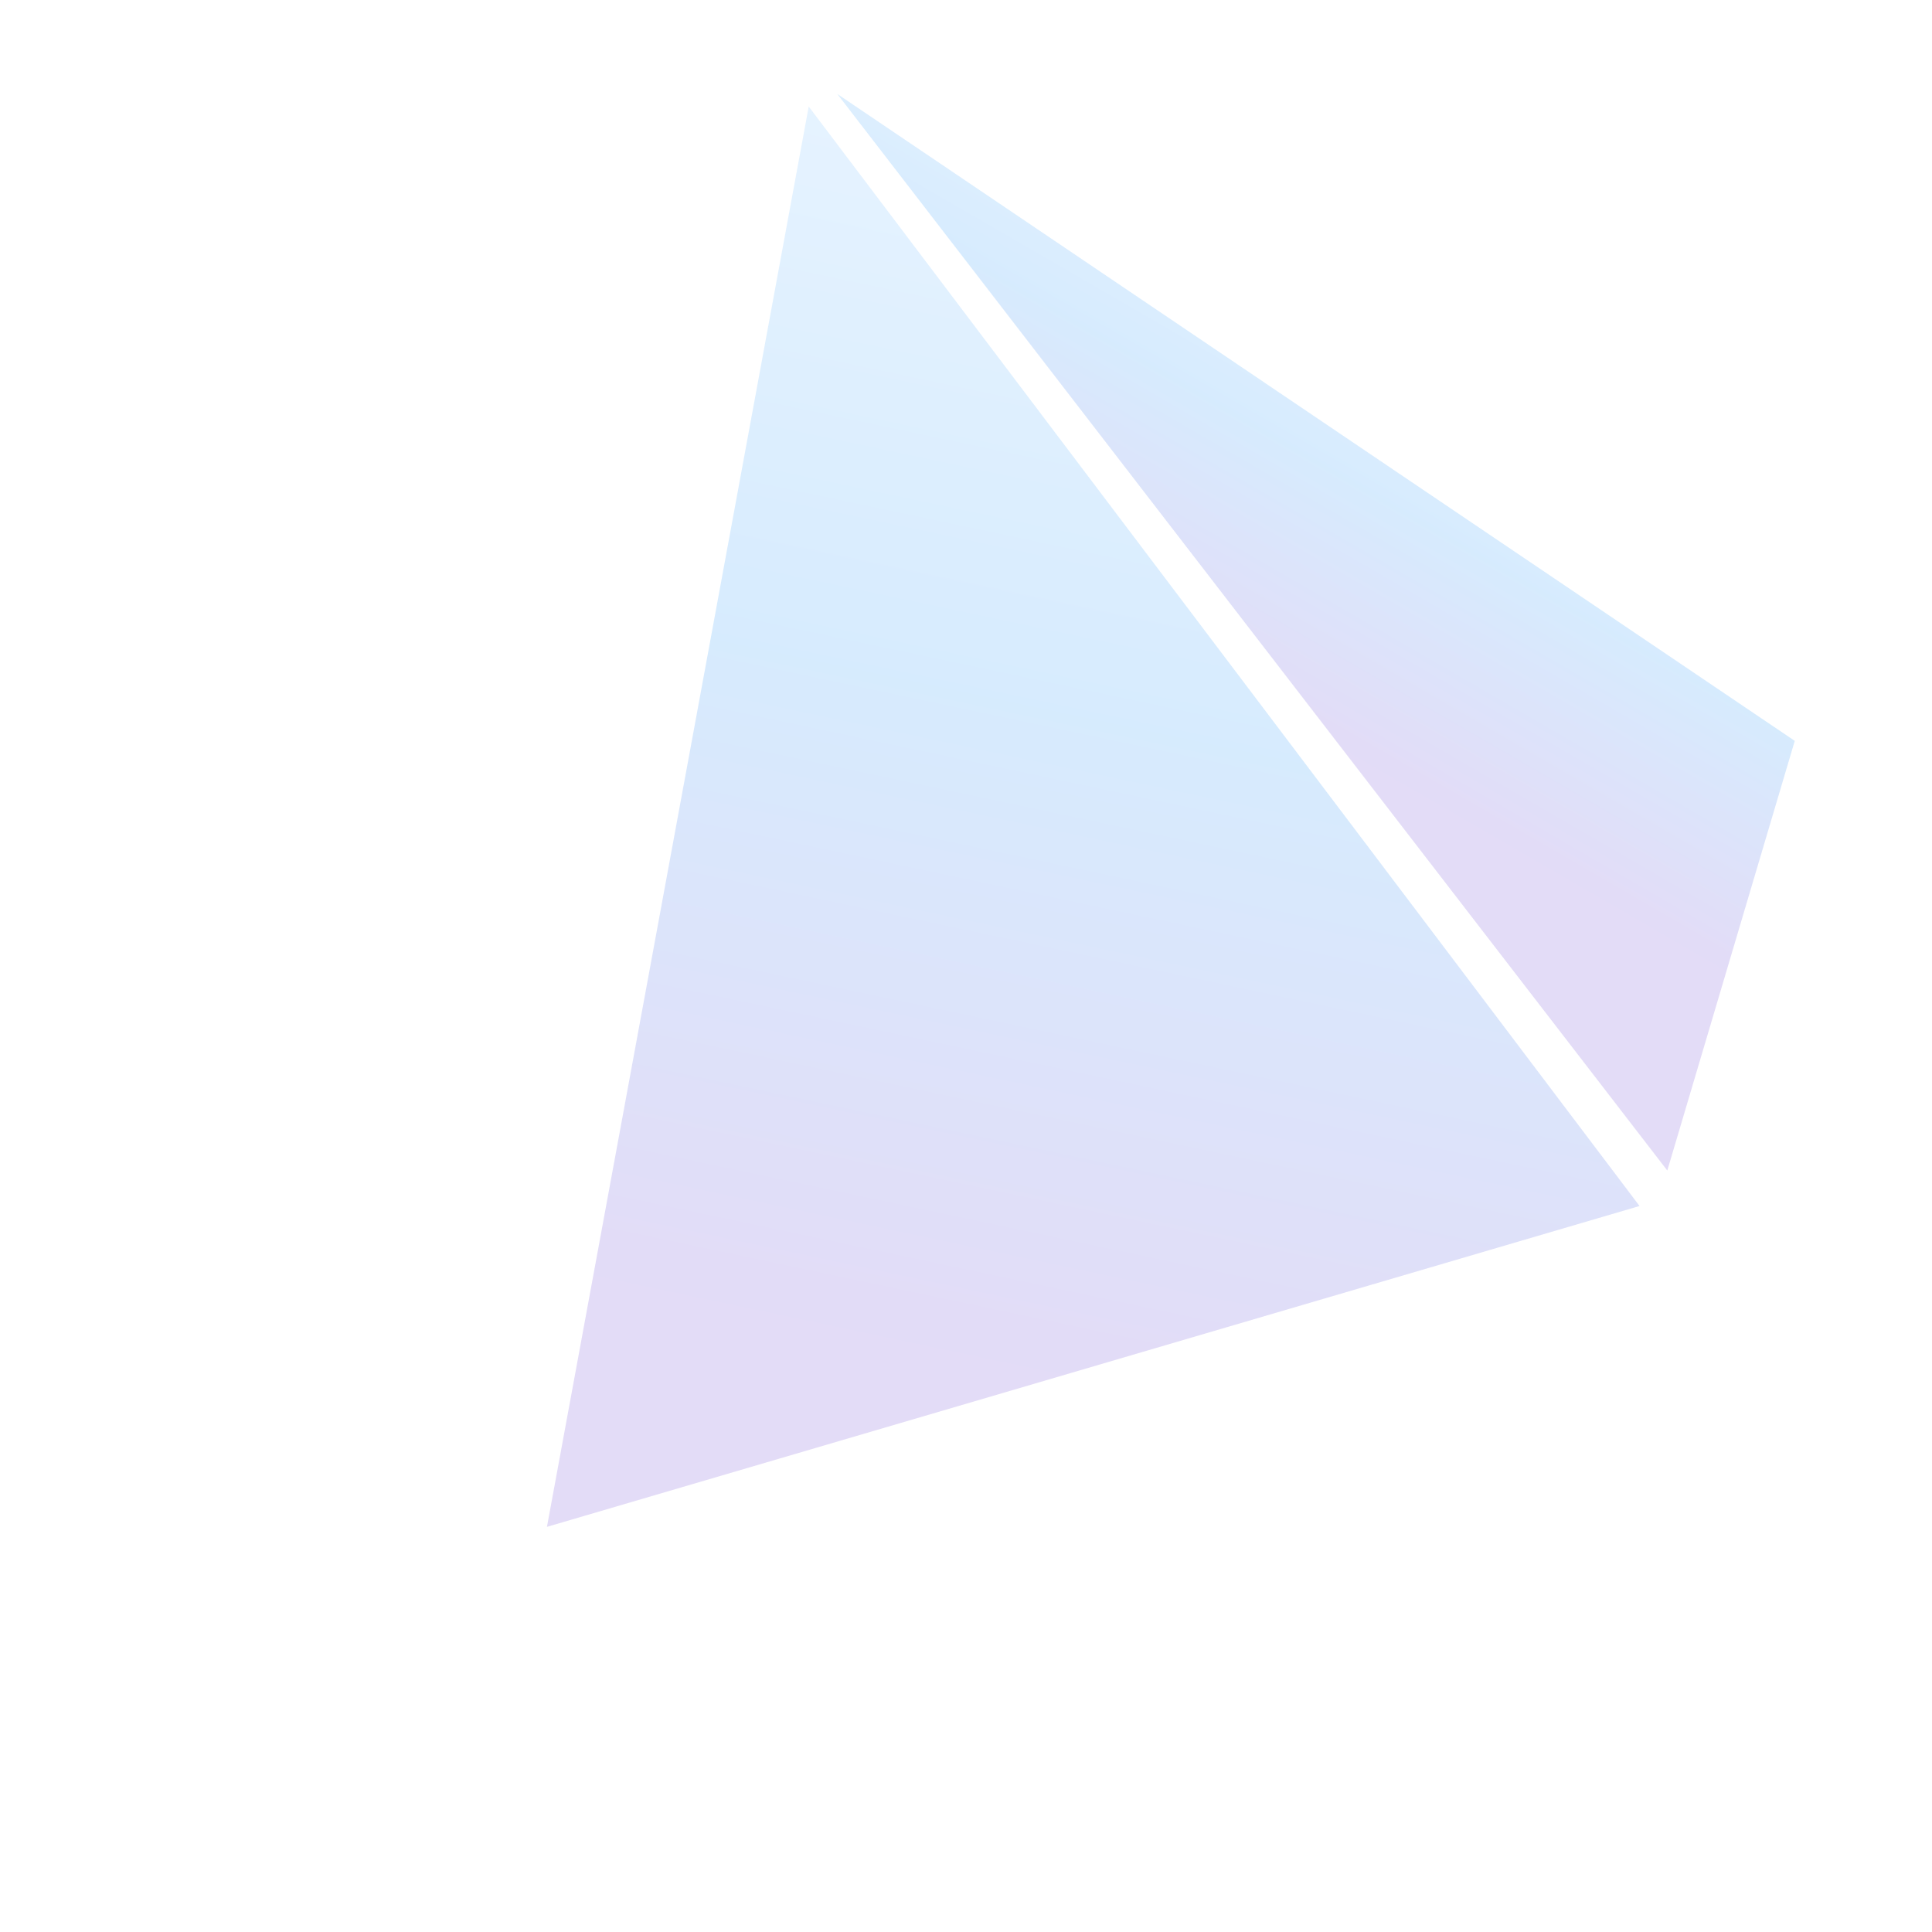 <svg width="474" height="474" viewBox="0 0 474 474" fill="none" xmlns="http://www.w3.org/2000/svg">
<g opacity="0.4">
<path opacity="0.5" d="M134.193 374.597L402.247 295.882L198.412 26.137L134.193 374.597Z" fill="url(#paint0_linear)"/>
<path opacity="0.5" fill-rule="evenodd" clip-rule="evenodd" d="M205.423 23.056L409.056 287.175L440.33 181.769L205.423 23.056Z" fill="url(#paint1_linear)"/>
</g>
<defs>
<linearGradient id="paint0_linear" x1="198.412" y1="26.137" x2="138.132" y2="311.335" gradientUnits="userSpaceOnUse">
<stop stop-color="#80C3FF"/>
<stop offset="0.455" stop-color="#349BF7"/>
<stop offset="1" stop-color="#714DD6"/>
</linearGradient>
<linearGradient id="paint1_linear" x1="224.869" y1="3.32574e-06" x2="171.441" y2="92.252" gradientUnits="userSpaceOnUse">
<stop stop-color="#80C3FF"/>
<stop offset="0.455" stop-color="#349BF7"/>
<stop offset="1" stop-color="#714DD6"/>
</linearGradient>
</defs>
</svg>